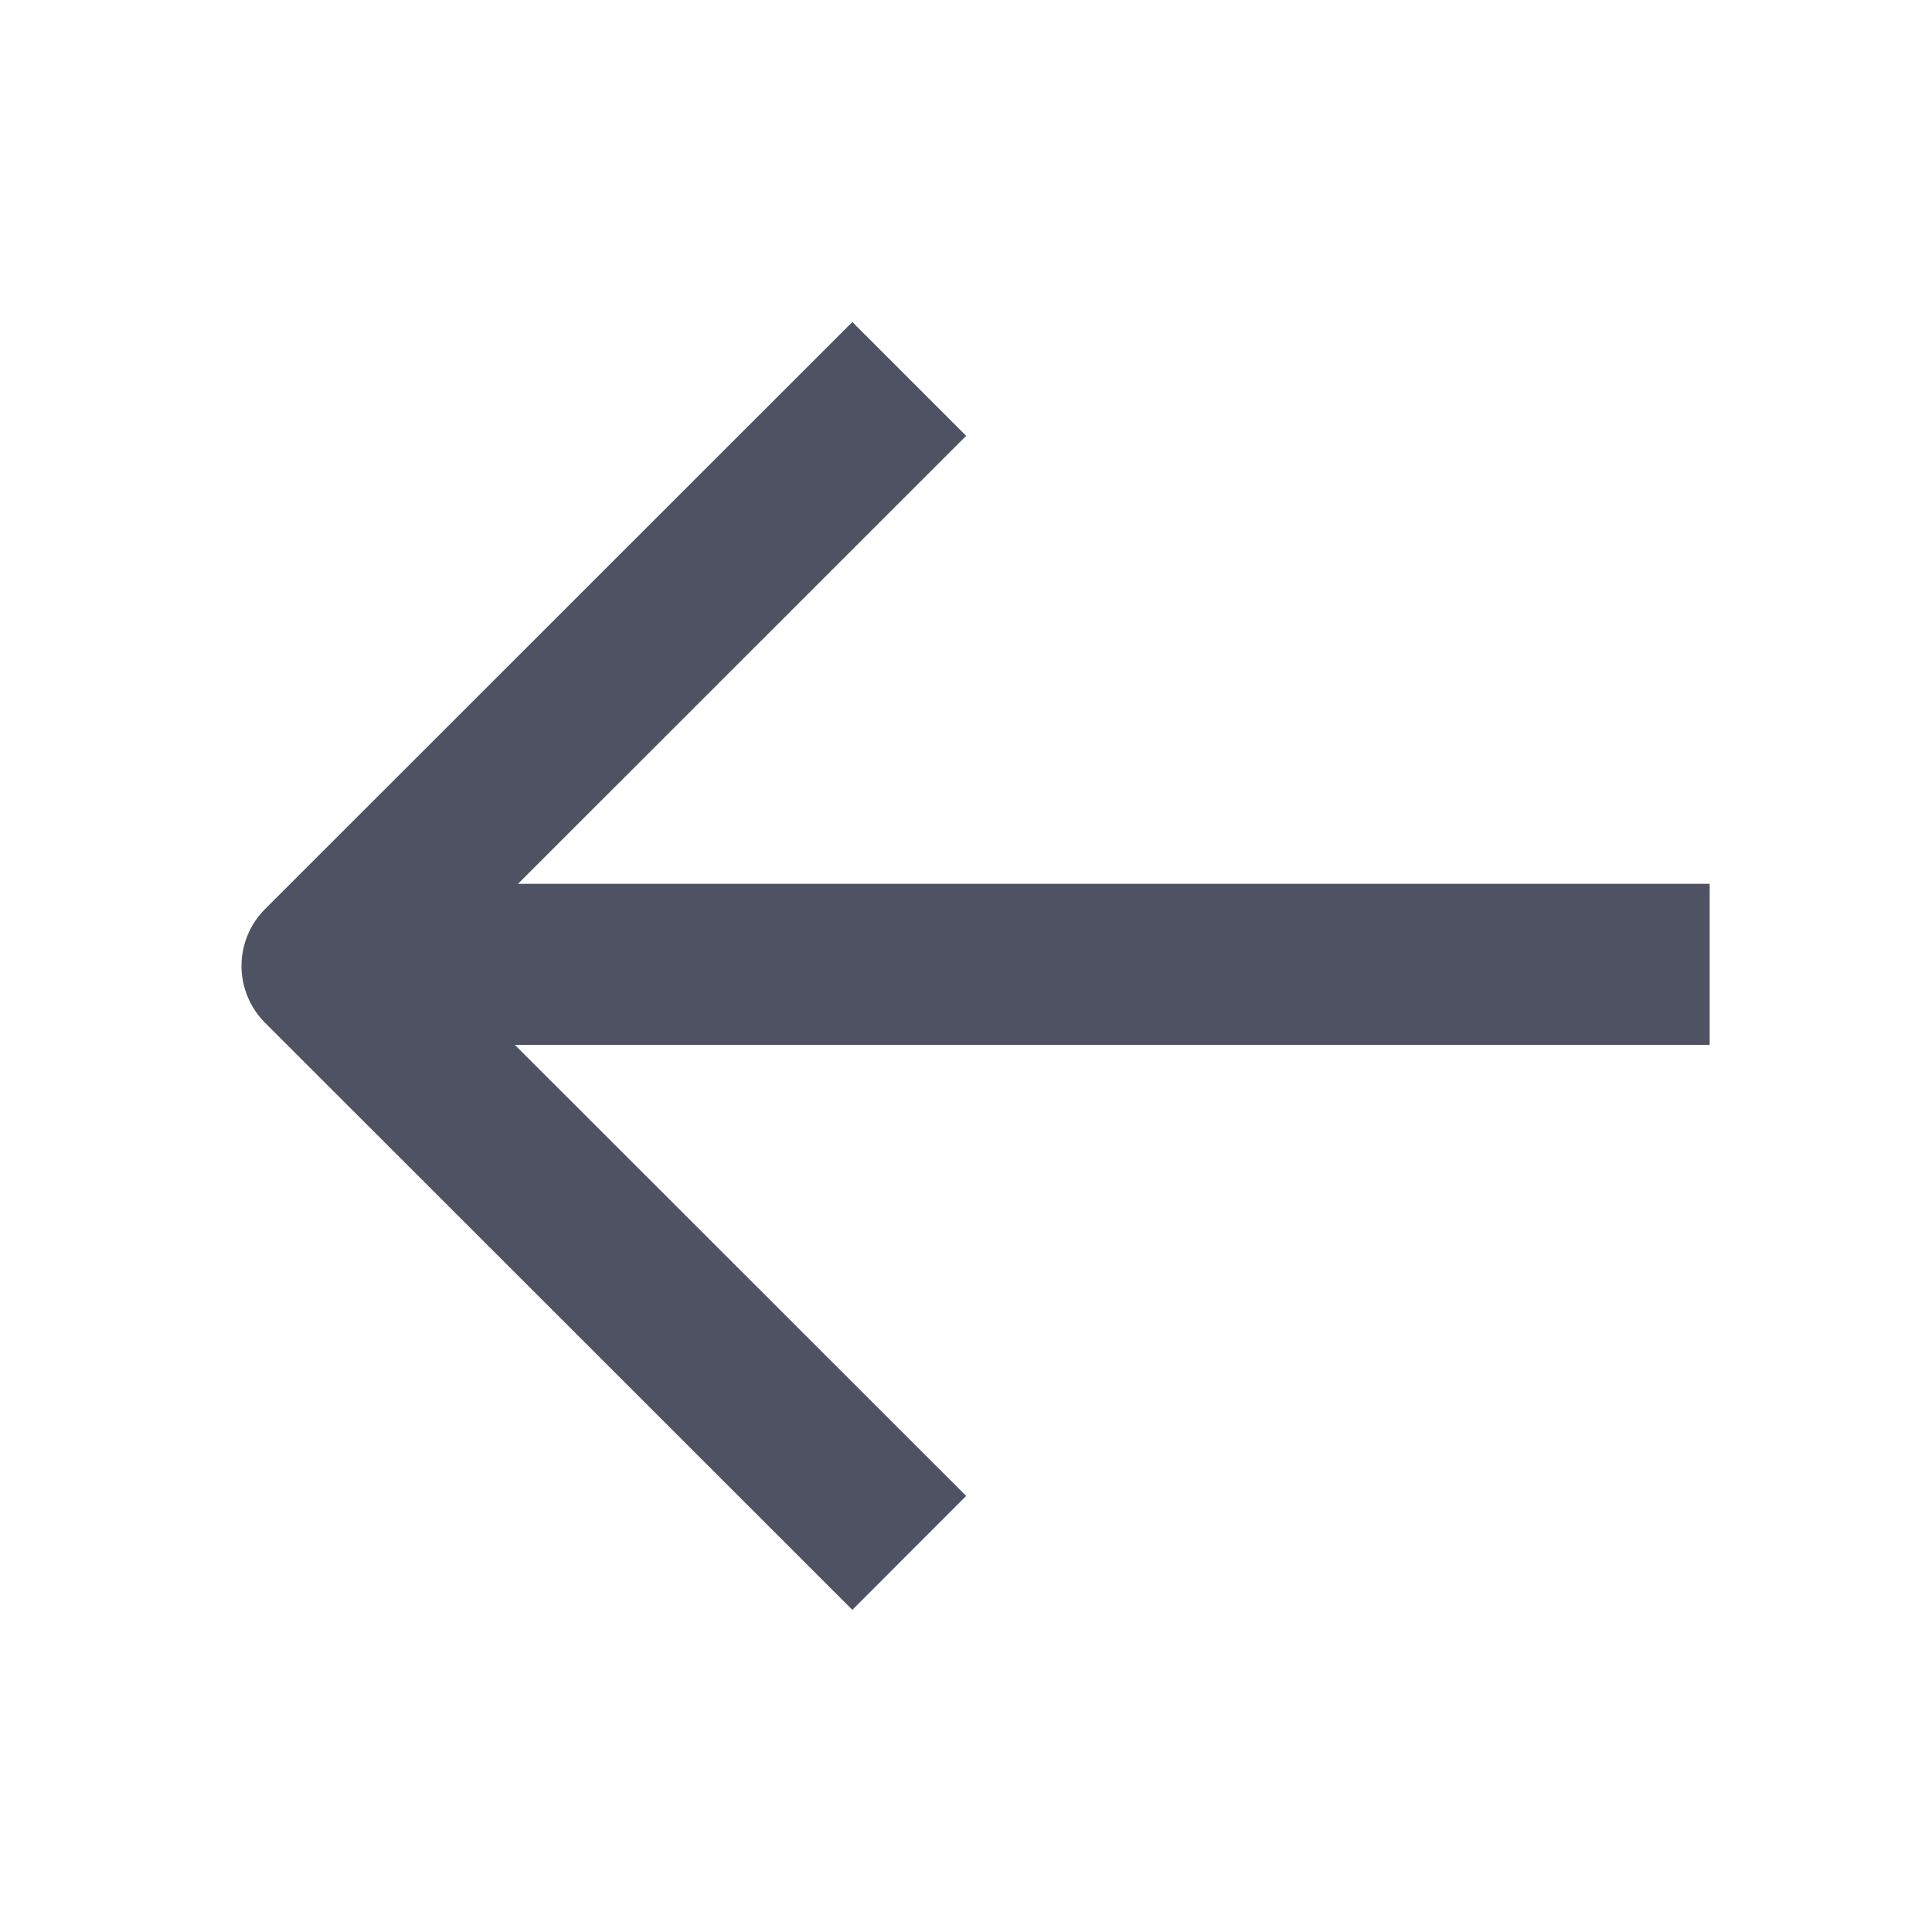 <svg xmlns="http://www.w3.org/2000/svg" width="24" height="24" viewBox="0 0 24 24">
    <path fill="#4E5263" fill-rule="evenodd" d="M21.238 10.979H6.435l5.567-5.565L10.588 4l-7.295 7.292c-.187.187-.293.442-.293.707 0 .265.106.52.293.707l7.295 7.292 1.414-1.415-5.607-5.604h14.843v-2z"/>
</svg>
